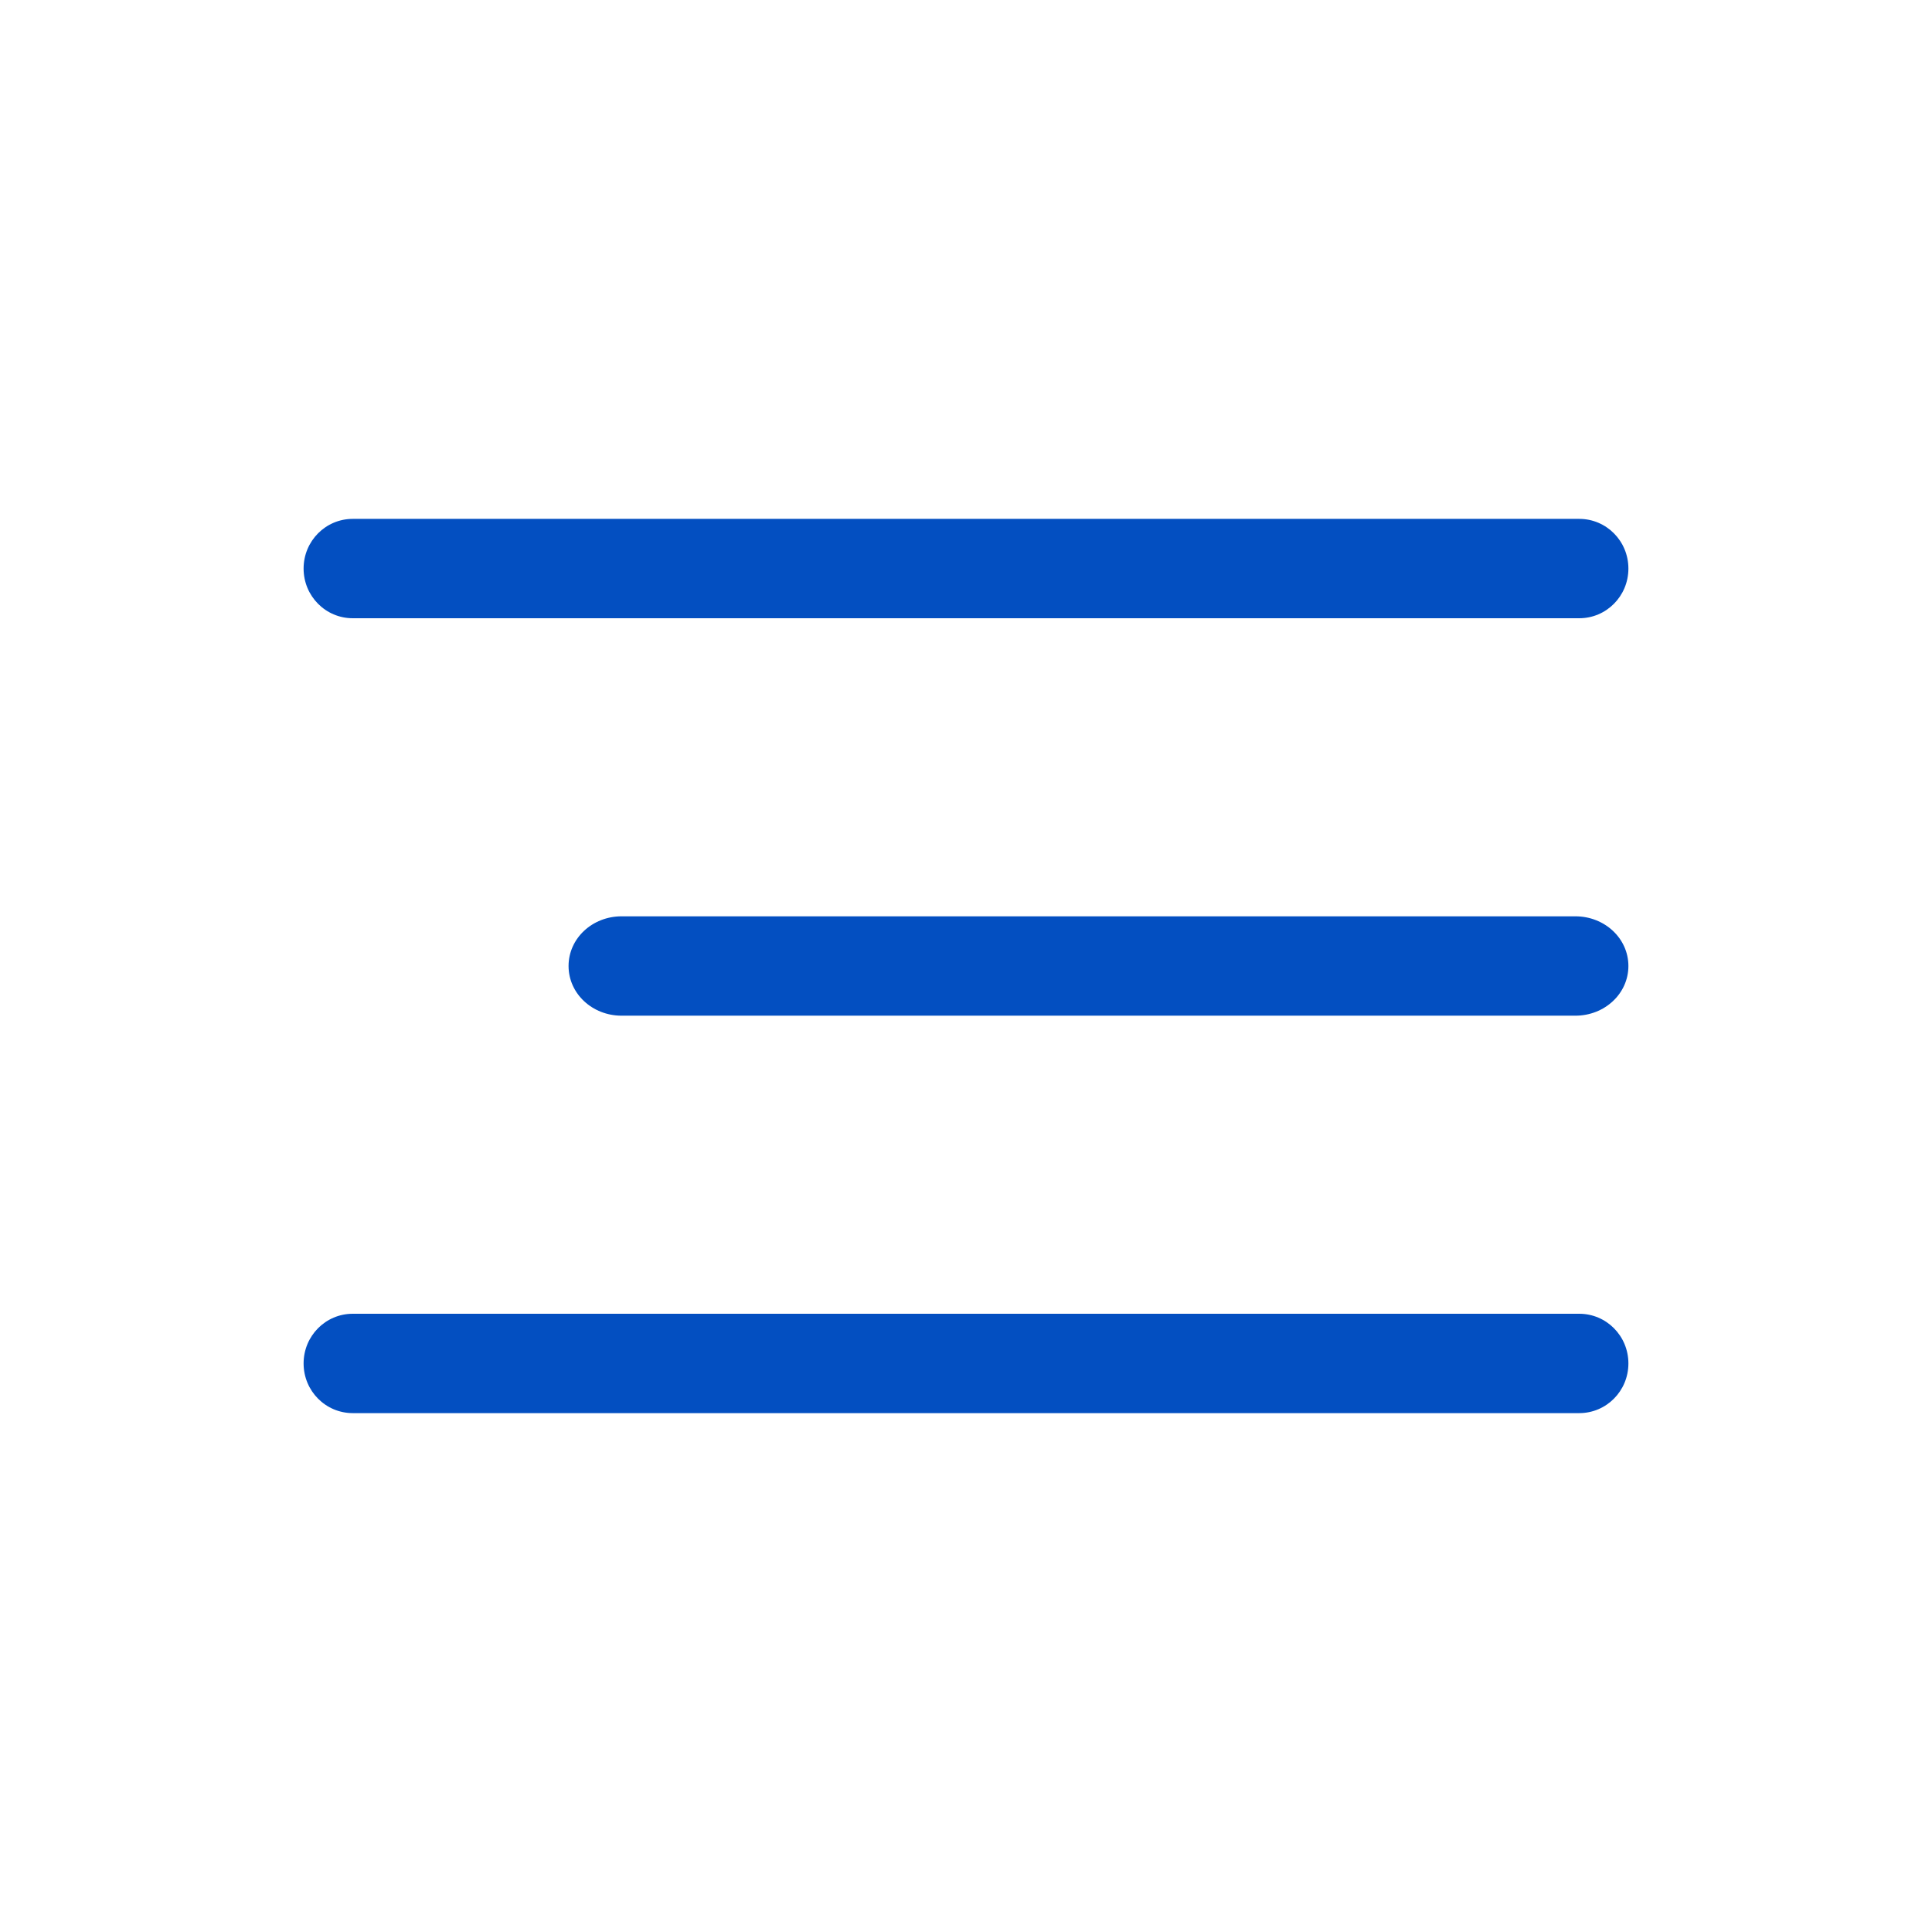 <?xml version="1.0" encoding="utf-8"?>
<!-- Generator: Adobe Illustrator 23.0.1, SVG Export Plug-In . SVG Version: 6.00 Build 0)  -->
<svg version="1.1" id="Layer_1" xmlns="http://www.w3.org/2000/svg" xmlns:xlink="http://www.w3.org/1999/xlink" x="0px" y="0px"
	 viewBox="0 0 35 35" style="enable-background:new 0 0 35 35;" xml:space="preserve">
<style type="text/css">
	.st0{fill:#034FC1;}
</style>
<path class="st0" d="M28.61,23.8c0.49,0,0.89,0.4,0.89,0.9c0,0.5-0.4,0.9-0.89,0.9H6.39c-0.49,0-0.89-0.4-0.89-0.9
	c0-0.5,0.4-0.9,0.89-0.9H28.61z M28.54,16.6c0.53,0,0.96,0.4,0.96,0.9s-0.43,0.9-0.96,0.9H11.26c-0.53,0-0.96-0.4-0.96-0.9
	s0.43-0.9,0.96-0.9H28.54z M28.61,9.4c0.49,0,0.89,0.4,0.89,0.9s-0.4,0.9-0.89,0.9H6.39c-0.49,0-0.89-0.4-0.89-0.9s0.4-0.9,0.89-0.9
	H28.61z"/>
</svg>
